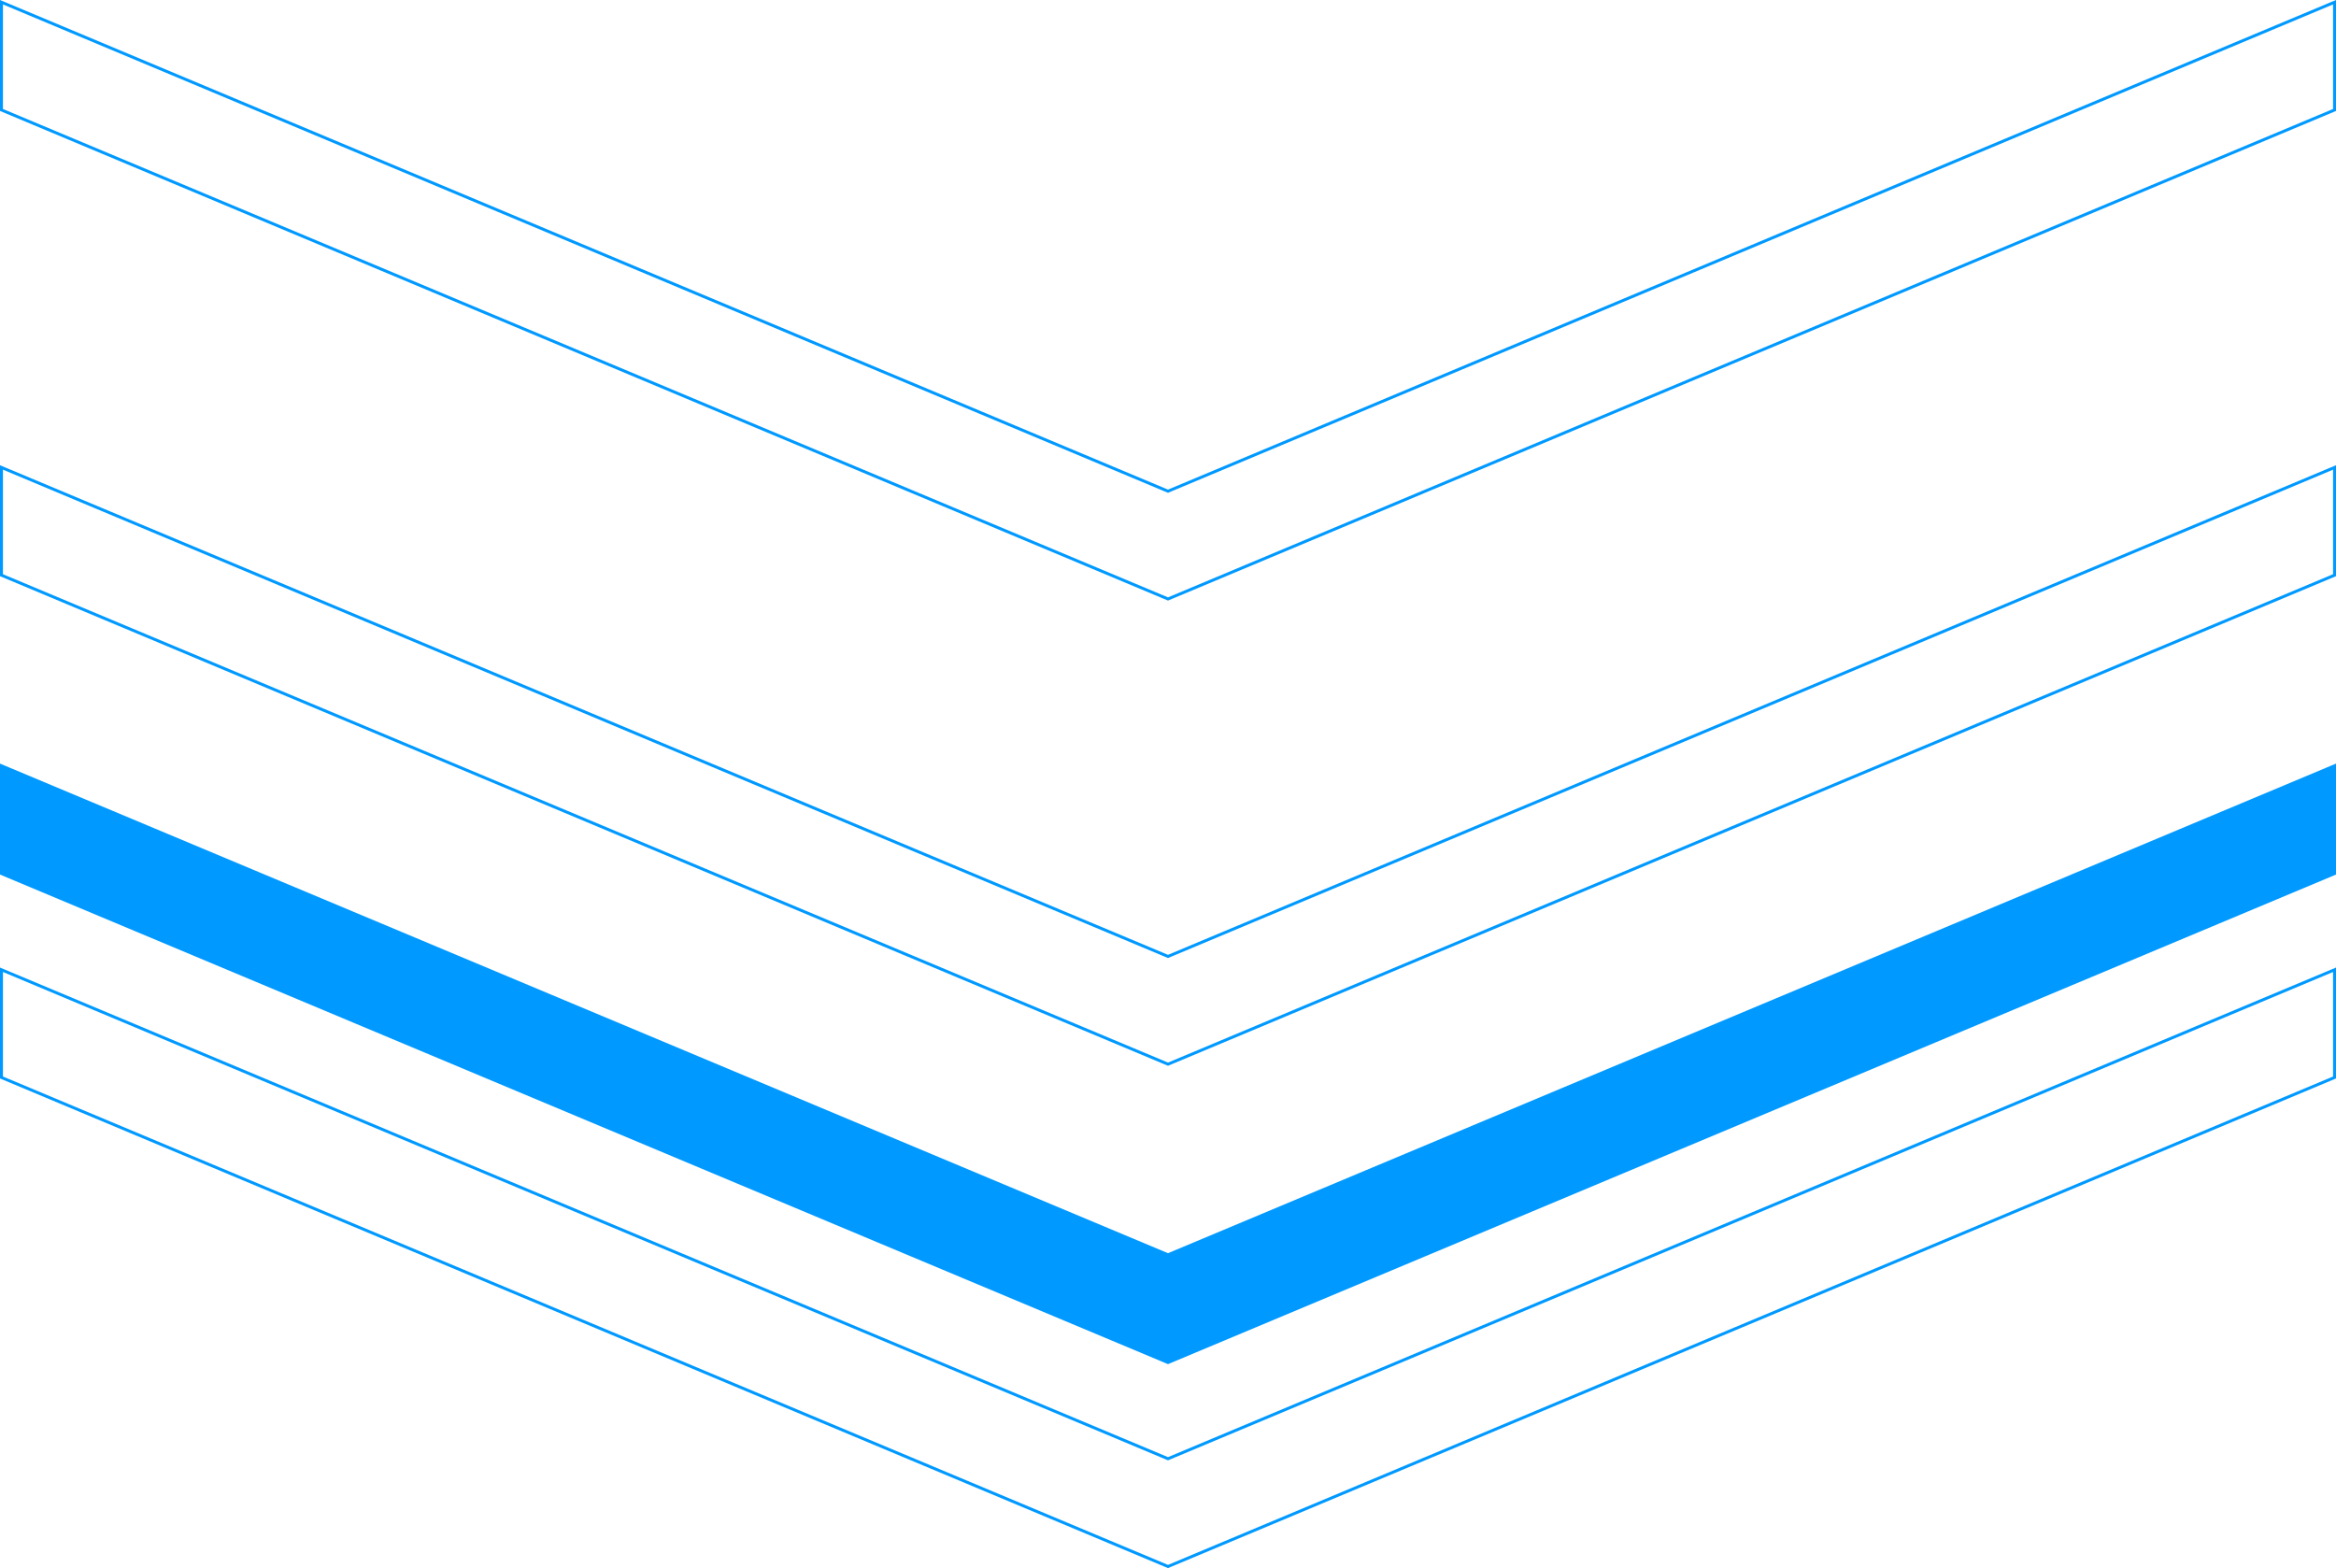 <svg id="down_arrow" xmlns="http://www.w3.org/2000/svg" viewBox="0 0 793 532.29">
  <defs>
    <style>
      .cls-1 {
        fill: none;
      }

      .cls-1, .cls-2 {
        stroke: #09f;
        stroke-miterlimit: 10;
      }

      .cls-2 {
        fill: #09f;
      }
    </style>
  </defs>
  <title>down arrow</title>
  <polygon id="_1" data-name="1" class="cls-1" points="792.5 365.76 396.5 531.75 0.5 365.76 0.5 329.19 396.5 495.17 792.5 329.19 792.5 365.76"/>
  <polygon id="_2" data-name="2" class="cls-2" points="792.5 296.54 396.5 462.52 0.5 296.54 0.5 259.96 396.5 425.94 792.5 259.96 792.5 296.54"/>
  <polygon id="_3" data-name="3" class="cls-1" points="792.5 195.25 396.5 361.24 0.5 195.25 0.5 158.68 396.5 324.66 792.5 158.68 792.5 195.25"/>
  <polygon id="_4" data-name="4" class="cls-1" points="792.5 37.33 396.5 203.32 0.5 37.33 0.5 0.75 396.5 166.74 792.5 0.75 792.5 37.33"/>
</svg>
